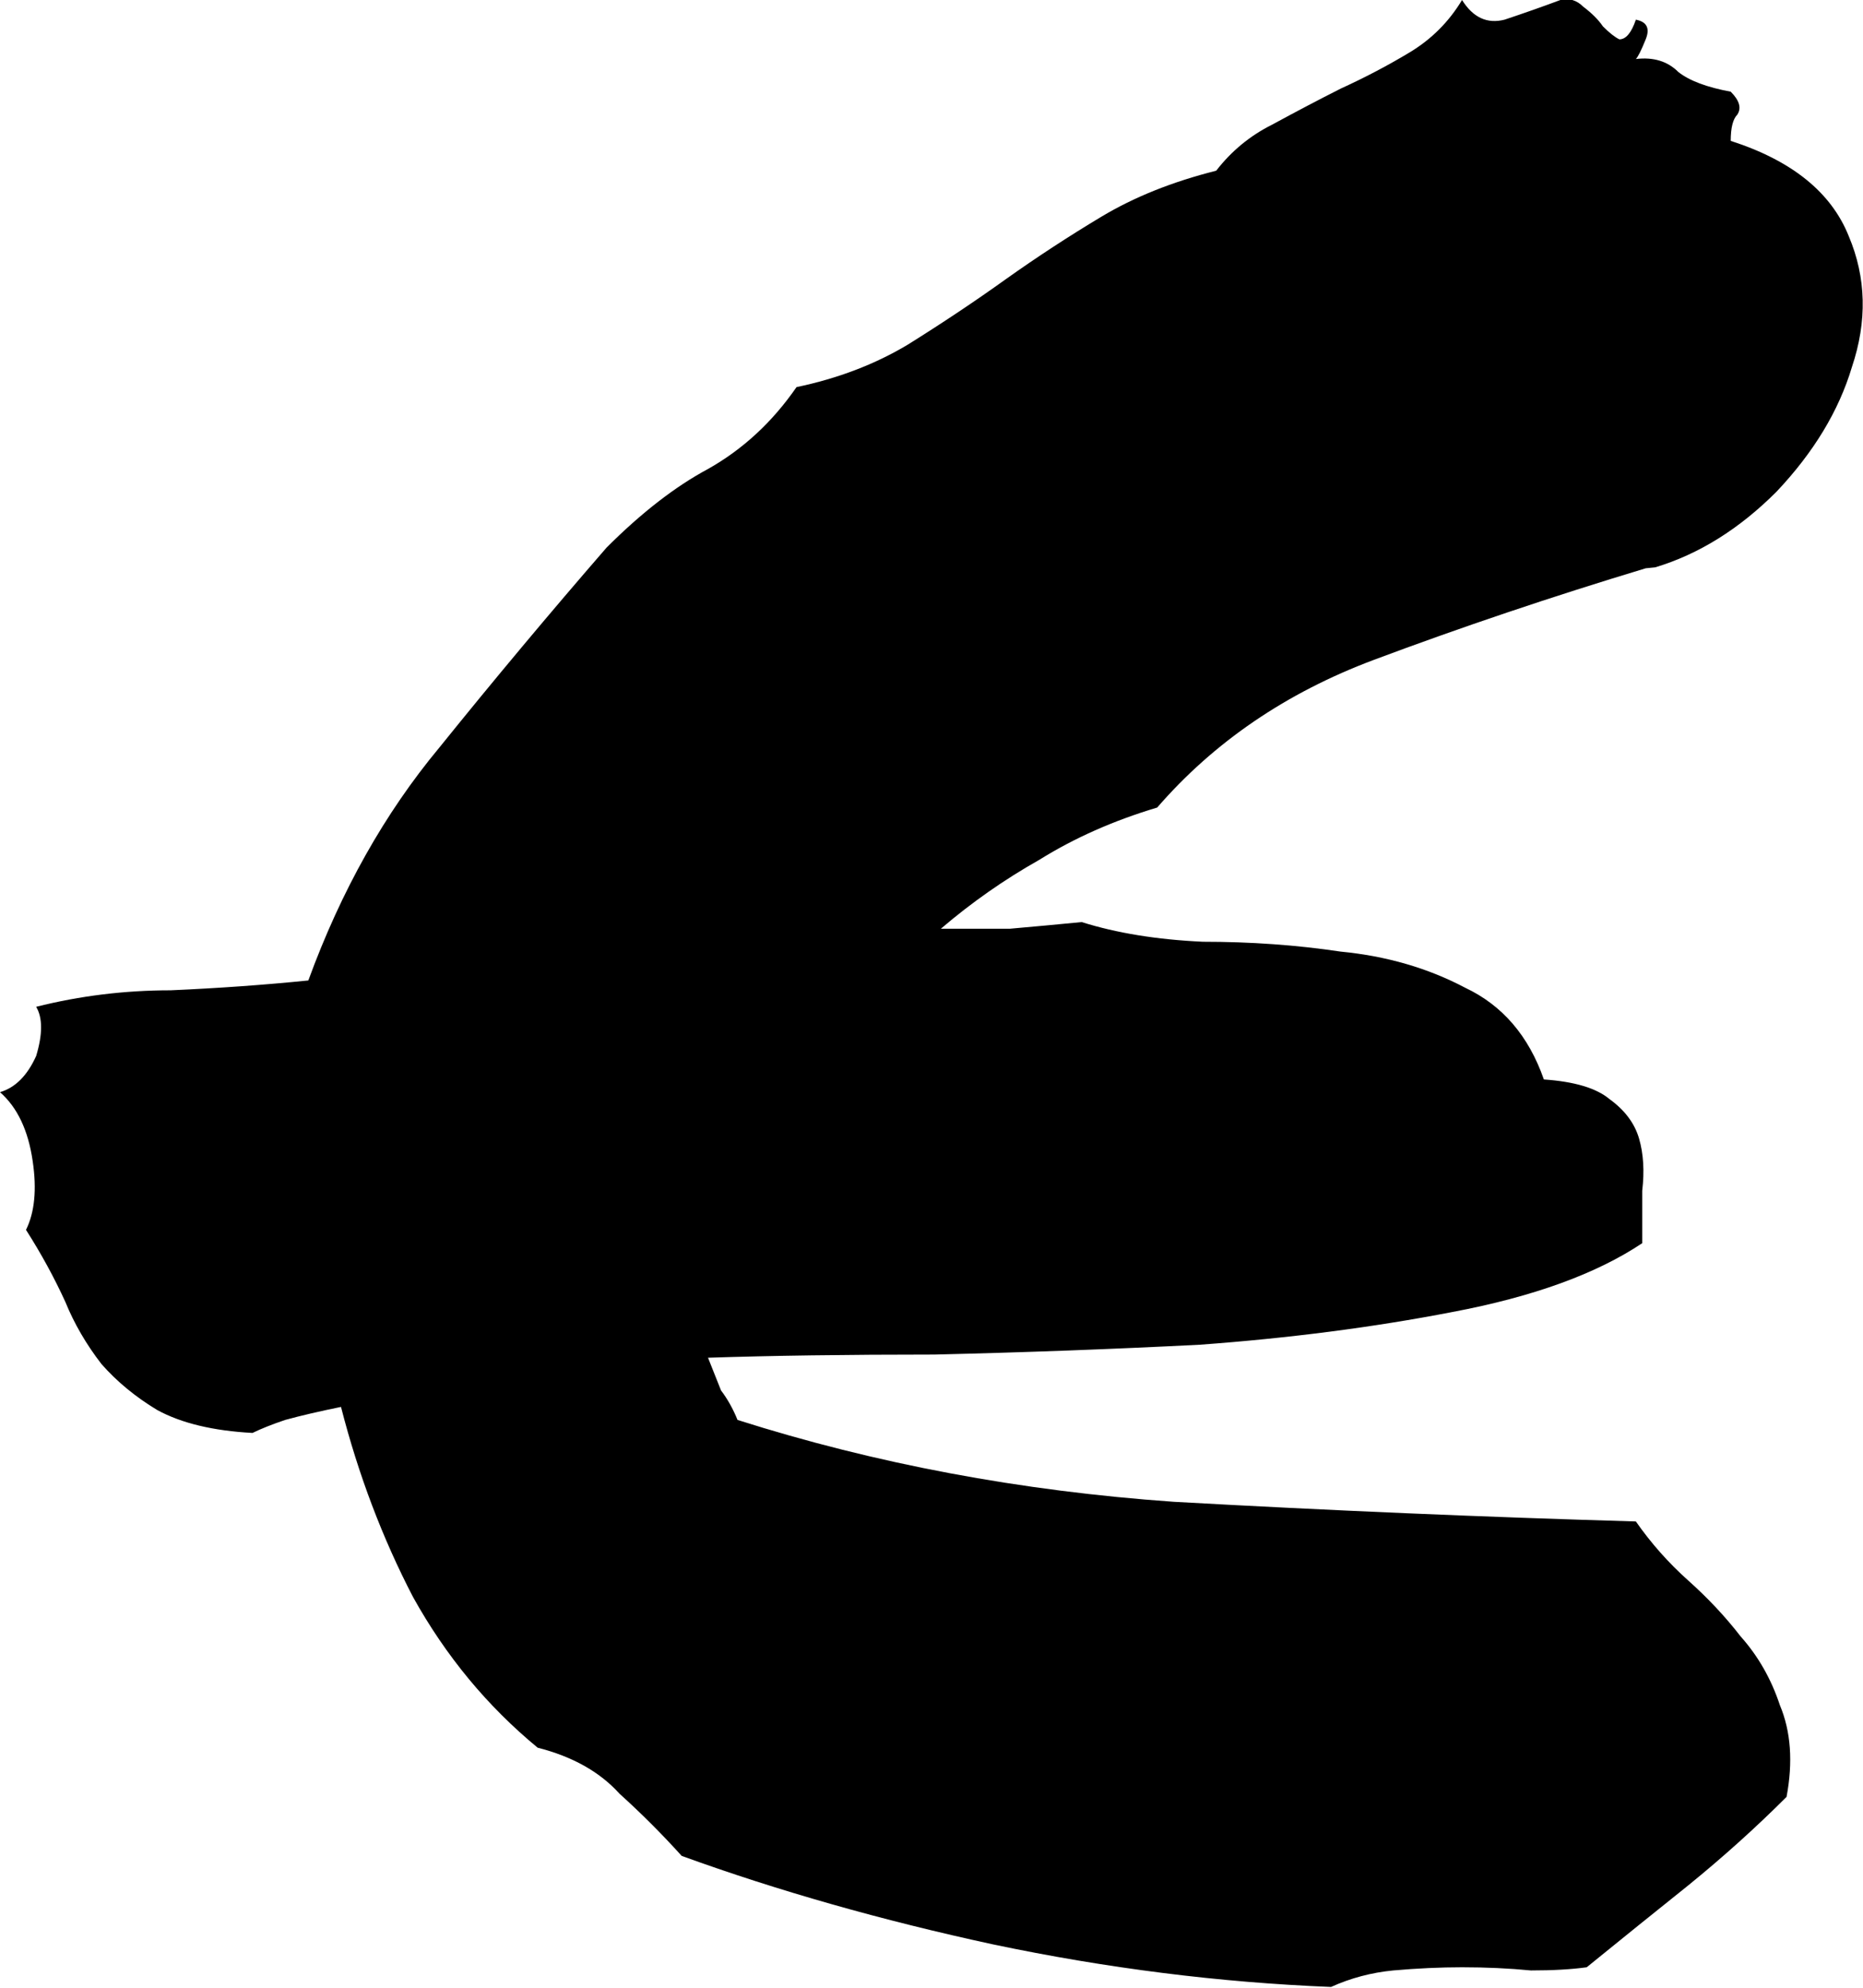<?xml version="1.0" encoding="UTF-8" standalone="no"?>
<!-- Created with Inkscape (http://www.inkscape.org/) -->

<svg
   width="5.873mm"
   height="6.266mm"
   viewBox="0 0 5.873 6.266"
   version="1.1"
   id="svg5"
   inkscape:version="1.2.1 (9c6d41e410, 2022-07-14)"
   sodipodi:docname="euro.svg"
   xmlns:inkscape="http://www.inkscape.org/namespaces/inkscape"
   xmlns:sodipodi="http://sodipodi.sourceforge.net/DTD/sodipodi-0.dtd"
   xmlns="http://www.w3.org/2000/svg"
   xmlns:svg="http://www.w3.org/2000/svg">
  <sodipodi:namedview
     id="namedview7"
     pagecolor="#ffffff"
     bordercolor="#666666"
     borderopacity="1.0"
     inkscape:showpageshadow="2"
     inkscape:pageopacity="0.0"
     inkscape:pagecheckerboard="0"
     inkscape:deskcolor="#d1d1d1"
     inkscape:document-units="mm"
     showgrid="false"
     inkscape:zoom="9.0911235"
     inkscape:cx="36.90413"
     inkscape:cy="20.34952"
     inkscape:window-width="1703"
     inkscape:window-height="1385"
     inkscape:window-x="0"
     inkscape:window-y="0"
     inkscape:window-maximized="1"
     inkscape:current-layer="layer1" />
  <defs
     id="defs2" />
  <g
     inkscape:label="Layer 1"
     inkscape:groupmode="layer"
     id="layer1"
     transform="translate(-34.417,-115.196)">
    <g
       aria-label="€"
       id="text236"
       style="font-size:10.583px;line-height:1.25;letter-spacing:0px;word-spacing:0px;stroke-width:0.265">
      <path
         d="m 39.605,116.987 q -0.444,0.134 -0.858,0.289 -0.413,0.155 -0.682,0.465 -0.207,0.062 -0.372,0.165 -0.165,0.093 -0.31,0.217 0.114,0 0.217,0 0.114,-0.01 0.227,-0.021 0.165,0.052 0.382,0.062 0.227,0 0.434,0.031 0.217,0.021 0.393,0.114 0.176,0.083 0.248,0.289 0.145,0.01 0.207,0.062 0.072,0.052 0.093,0.124 0.021,0.072 0.01,0.165 0,0.083 0,0.165 -0.217,0.145 -0.599,0.217 -0.372,0.072 -0.796,0.103 -0.413,0.021 -0.837,0.031 -0.413,0 -0.713,0.01 0.021,0.052 0.041,0.103 0.031,0.041 0.052,0.093 0.651,0.207 1.375,0.258 0.734,0.041 1.457,0.062 0.072,0.103 0.165,0.186 0.093,0.083 0.165,0.176 0.083,0.093 0.124,0.217 0.052,0.124 0.021,0.289 -0.145,0.145 -0.31,0.279 -0.155,0.124 -0.32,0.258 -0.072,0.01 -0.176,0.01 -0.103,-0.01 -0.217,-0.01 -0.103,0 -0.217,0.01 -0.103,0.01 -0.196,0.052 -0.527,-0.021 -1.065,-0.134 -0.527,-0.114 -0.982,-0.279 -0.093,-0.103 -0.196,-0.196 -0.093,-0.103 -0.258,-0.145 -0.238,-0.196 -0.393,-0.475 -0.145,-0.279 -0.227,-0.599 -0.103,0.021 -0.176,0.041 -0.062,0.021 -0.103,0.041 -0.186,-0.01 -0.3,-0.072 -0.103,-0.062 -0.176,-0.145 -0.072,-0.093 -0.114,-0.196 -0.052,-0.114 -0.124,-0.227 0.041,-0.083 0.021,-0.217 -0.021,-0.145 -0.103,-0.217 0.072,-0.021 0.114,-0.114 0.031,-0.103 0,-0.155 0.207,-0.052 0.424,-0.052 0.227,-0.01 0.434,-0.031 0.155,-0.424 0.413,-0.734 0.258,-0.32 0.527,-0.63 0.165,-0.165 0.32,-0.248 0.165,-0.093 0.279,-0.258 0.196,-0.041 0.351,-0.134 0.165,-0.103 0.31,-0.207 0.145,-0.103 0.3,-0.196 0.155,-0.093 0.362,-0.145 0.072,-0.093 0.176,-0.145 0.114,-0.062 0.217,-0.114 0.114,-0.052 0.217,-0.114 0.103,-0.062 0.165,-0.165 0.052,0.083 0.134,0.062 0.093,-0.031 0.176,-0.062 0.041,-0.01 0.072,0.021 0.041,0.031 0.062,0.062 0.031,0.031 0.052,0.041 0.031,0 0.052,-0.062 0.052,0.01 0.031,0.062 -0.021,0.052 -0.031,0.062 0.083,-0.01 0.134,0.041 0.052,0.041 0.165,0.062 0.041,0.041 0.021,0.072 -0.021,0.021 -0.021,0.083 0.289,0.093 0.372,0.3 0.083,0.196 0.01,0.413 -0.062,0.207 -0.238,0.393 -0.176,0.176 -0.382,0.238 z"
         style="font-family:'Permanent Marker';-inkscape-font-specification:'Permanent Marker'"
         id="path434" />
    </g>
  </g>
</svg>
